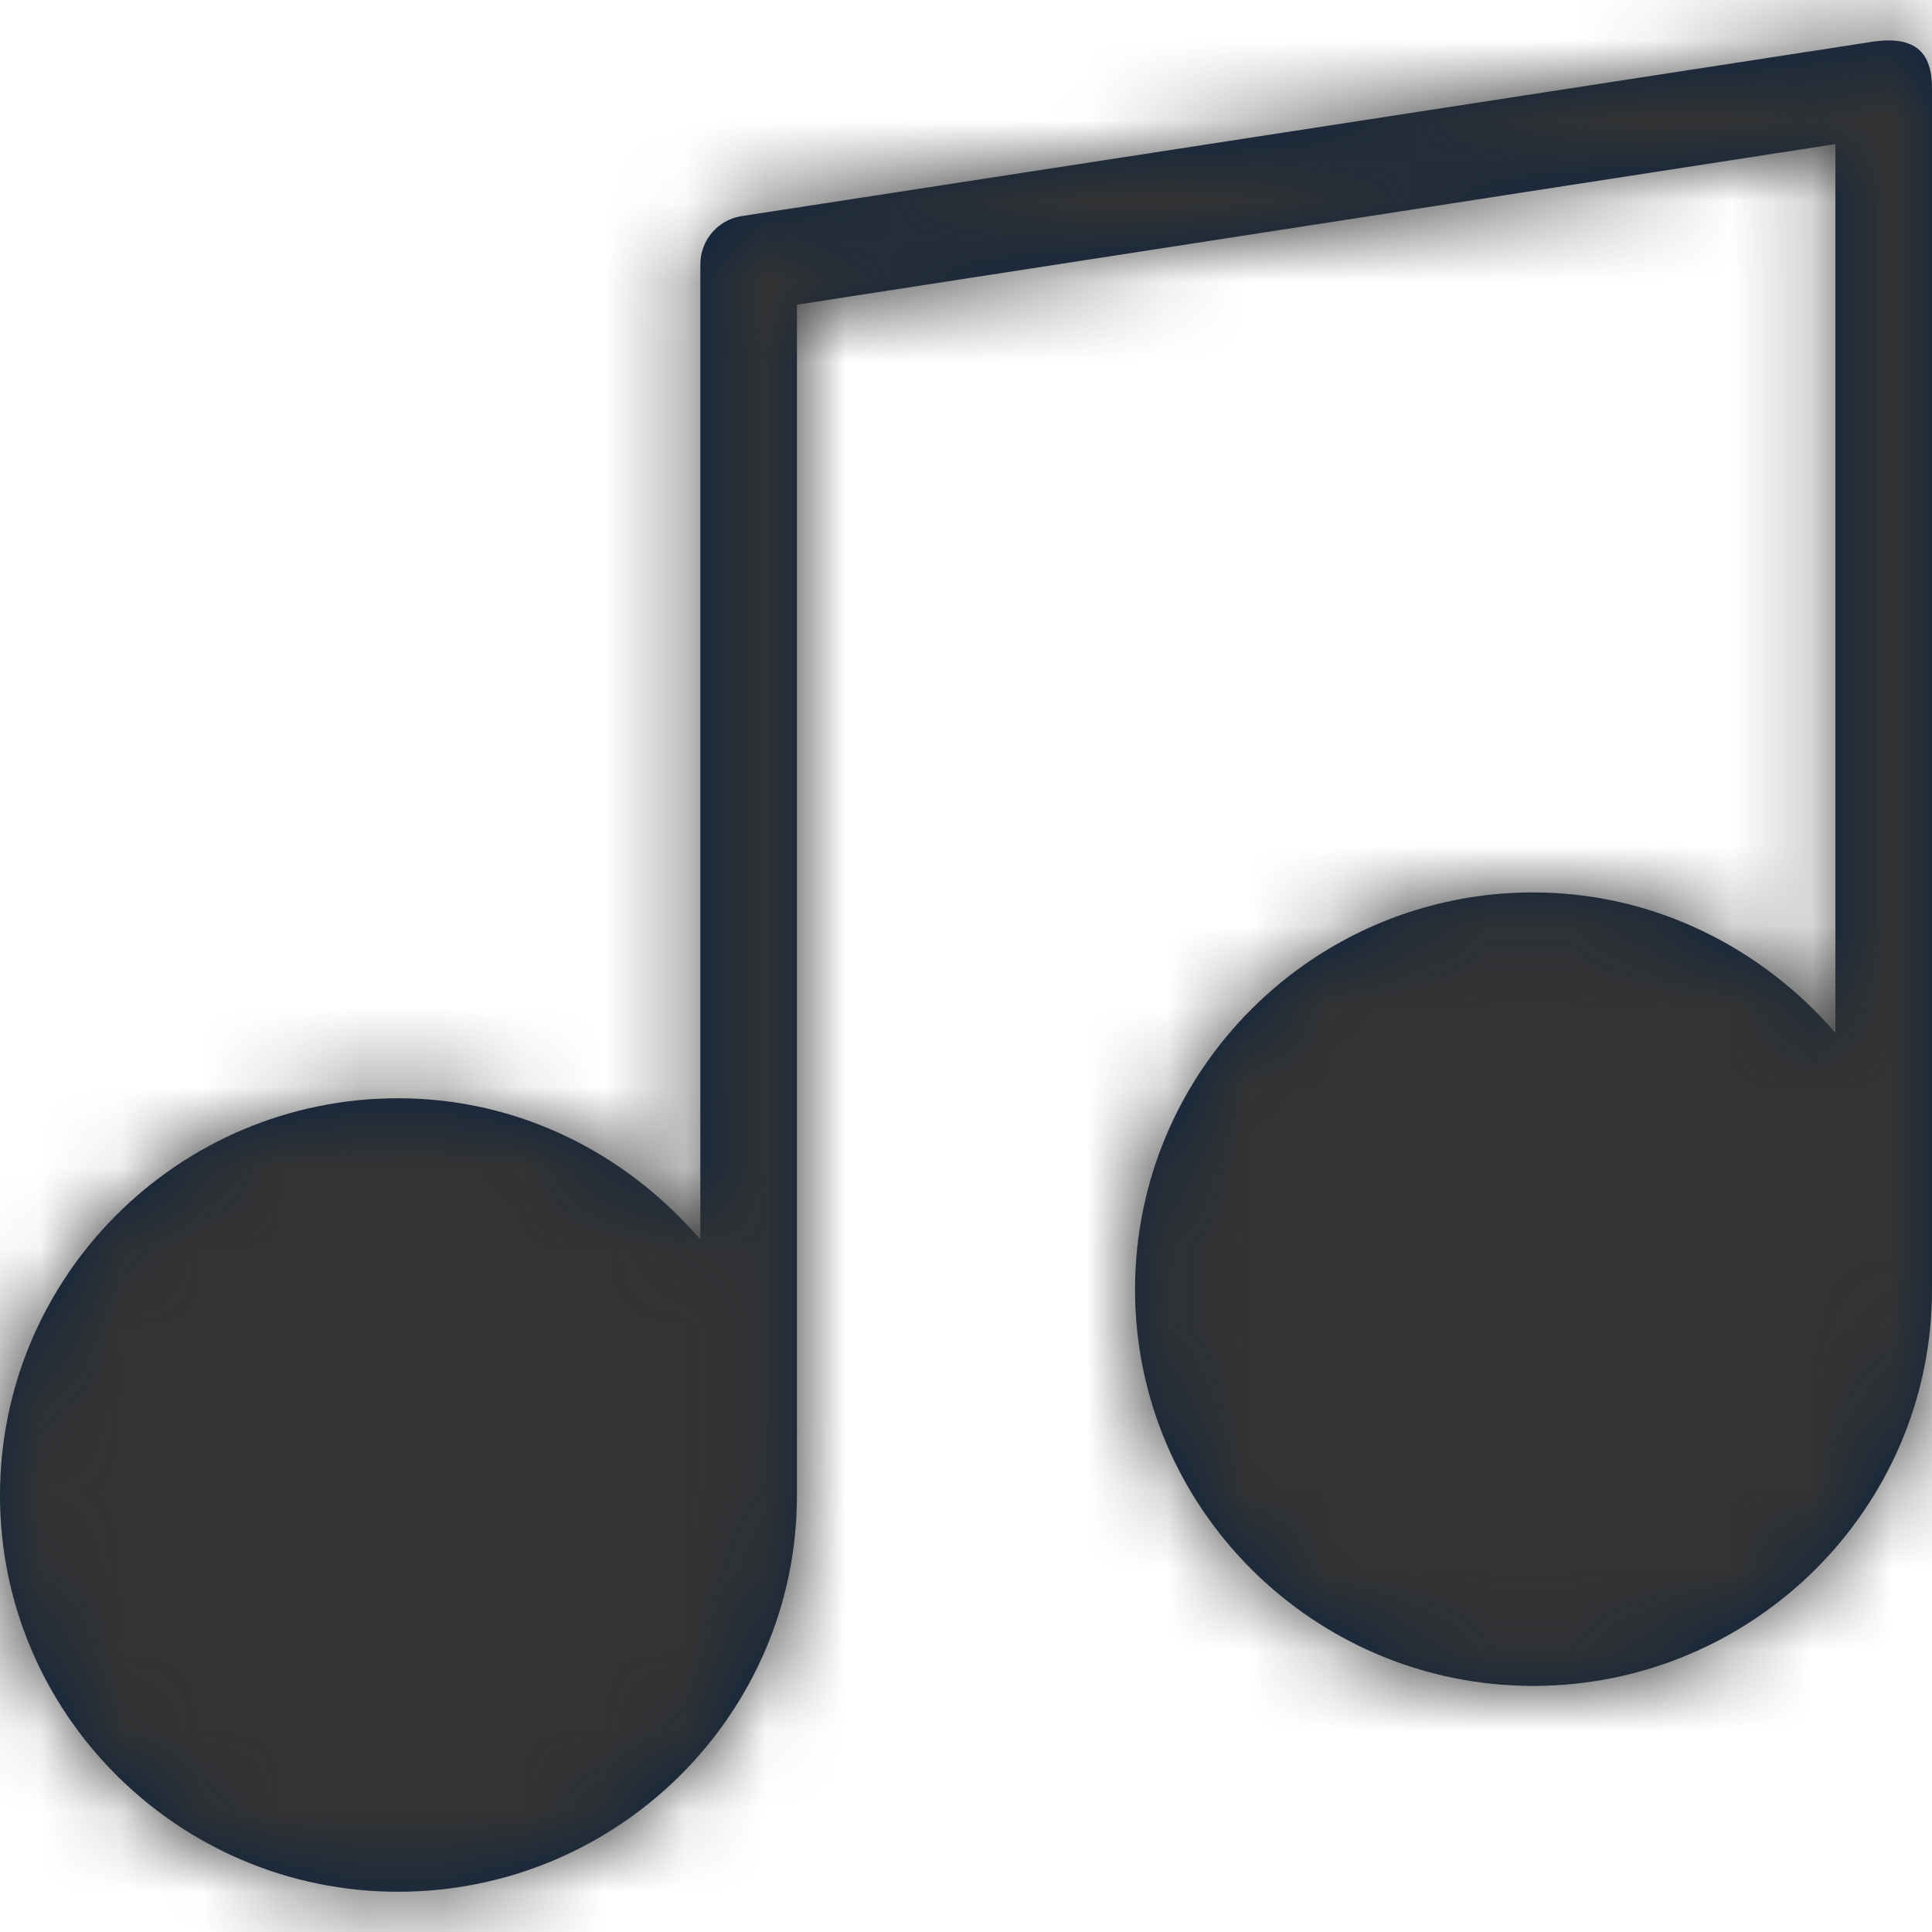 <?xml version="1.0" encoding="UTF-8"?>
<svg width="24px" height="24px" viewBox="0 0 24 24" version="1.1" xmlns="http://www.w3.org/2000/svg" xmlns:xlink="http://www.w3.org/1999/xlink">
    <title>Icons/24px/Travel &amp; Airport/Music</title>
    <defs>
        <path d="M23.304,0.512 L9.204,2.686 C8.916,2.734 8.7,2.985 8.7,3.284 L8.7,15.399 C7.788,14.336 6.456,13.643 4.944,13.643 C2.22,13.643 0,15.853 0,18.577 C0,21.29 2.22,23.5 4.944,23.5 C7.68,23.5 9.9,21.29 9.9,18.577 L9.9,3.785 L22.8,1.79 L22.8,12.83 C21.888,11.779 20.556,11.086 19.044,11.086 C16.32,11.086 14.1,13.296 14.1,16.02 C14.1,18.733 16.32,20.943 19.044,20.943 C21.78,20.943 24,18.733 24,16.02 L24,1.097 C24,0.647 23.79,0.455 23.304,0.512 Z" id="path-1"></path>
    </defs>
    <g id="Icons/24px/Travel-&amp;-Airport/Music" stroke="none" stroke-width="1" fill="none" fill-rule="evenodd">
        <mask id="mask-2" fill="white">
            <use xlink:href="#path-1"></use>
        </mask>
        <use id="Mask" fill="#0C2340" fill-rule="nonzero" xlink:href="#path-1"></use>
        <g id="Group" mask="url(#mask-2)" fill="#333333">
            <g id="Color/Grayscale/80%">
                <rect id="Rectangle" x="0" y="0" width="24" height="24"></rect>
            </g>
        </g>
    </g>
</svg>